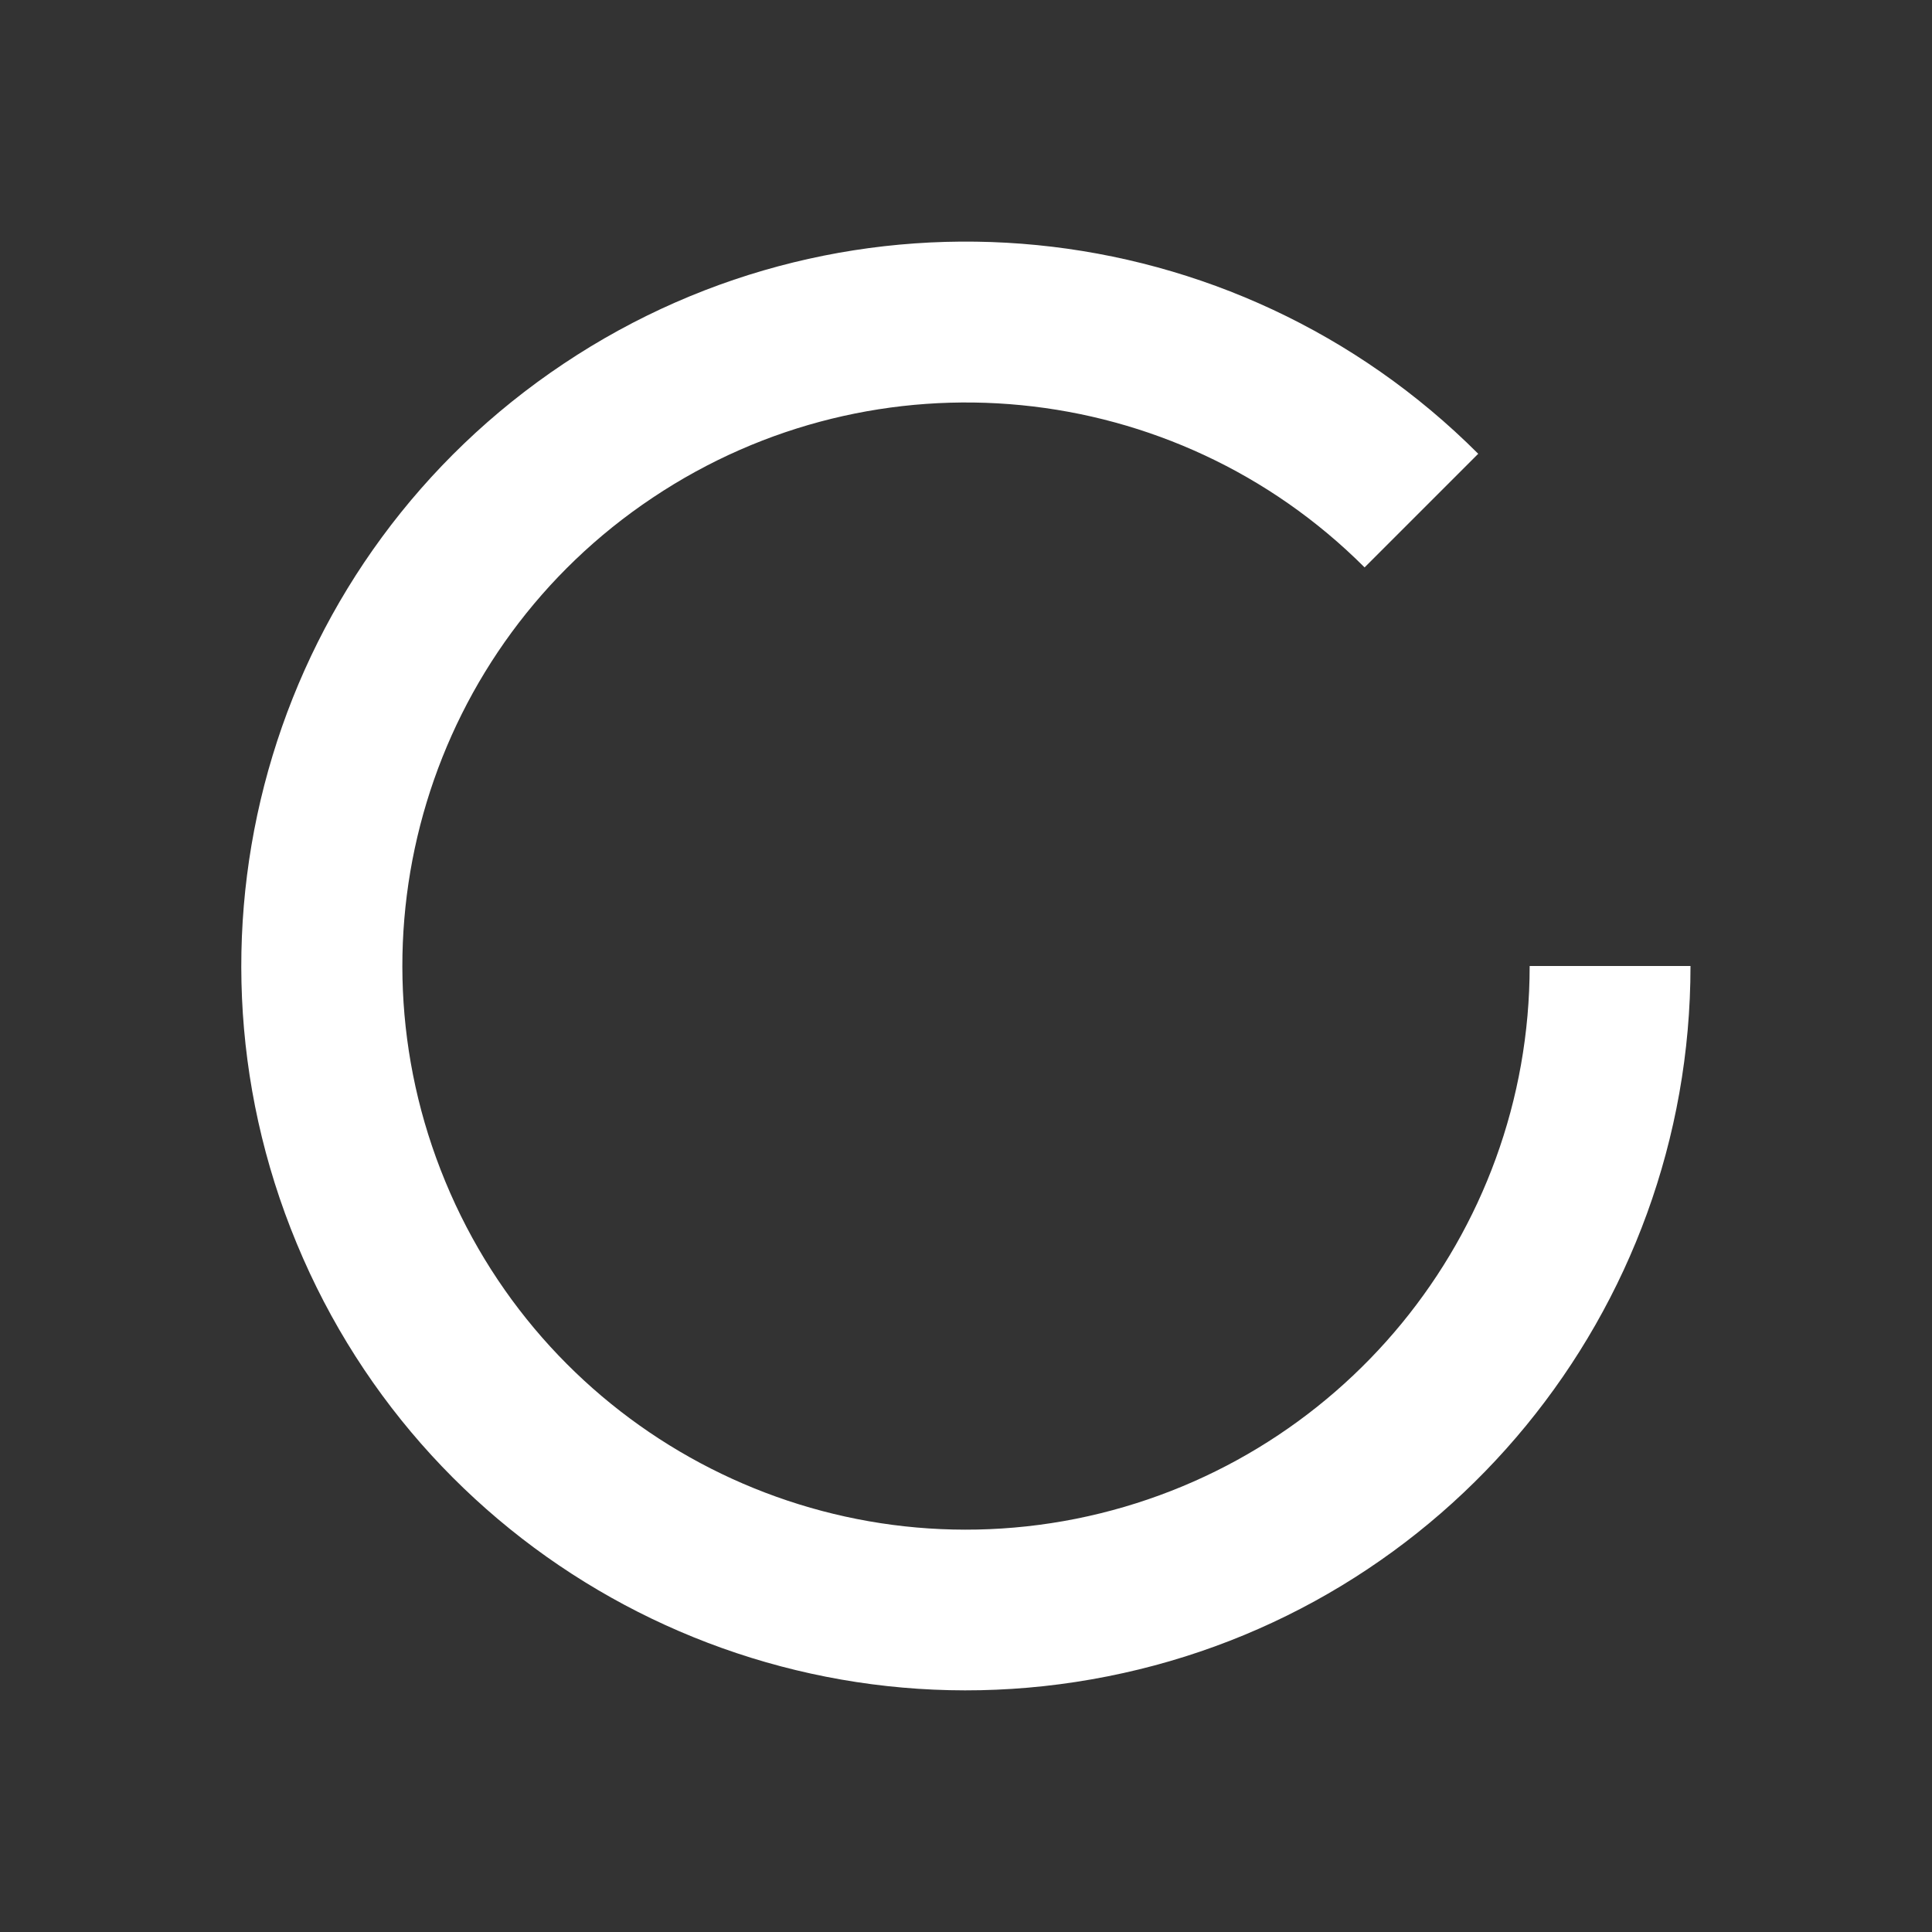 <?xml version="1.0" encoding="UTF-8"?>
<svg xmlns="http://www.w3.org/2000/svg" xmlns:xlink="http://www.w3.org/1999/xlink" width="16" height="16" viewBox="0 0 16 16" version="1.1">
<rect x="0" y="0" width="16" height="16" fill="#333333" stroke="none"/>
<g id="surface1">
<path style=" stroke:none;fill-rule:nonzero;fill:rgb(100%,100%,100%);fill-opacity:1;" d="M 12.242 3.758 L 11.301 4.699 C 9.727 3.125 7.258 2.883 5.406 4.121 C 3.555 5.355 2.836 7.727 3.688 9.785 C 4.539 11.844 6.727 13.012 8.91 12.578 C 11.094 12.141 12.668 10.227 12.668 8 L 14 8 C 14 10.863 11.977 13.328 9.172 13.883 C 6.363 14.441 3.551 12.941 2.457 10.297 C 1.359 7.652 2.285 4.602 4.668 3.012 C 7.047 1.422 10.219 1.734 12.242 3.758 Z M 12.242 3.758 "/>
</g>
</svg>

